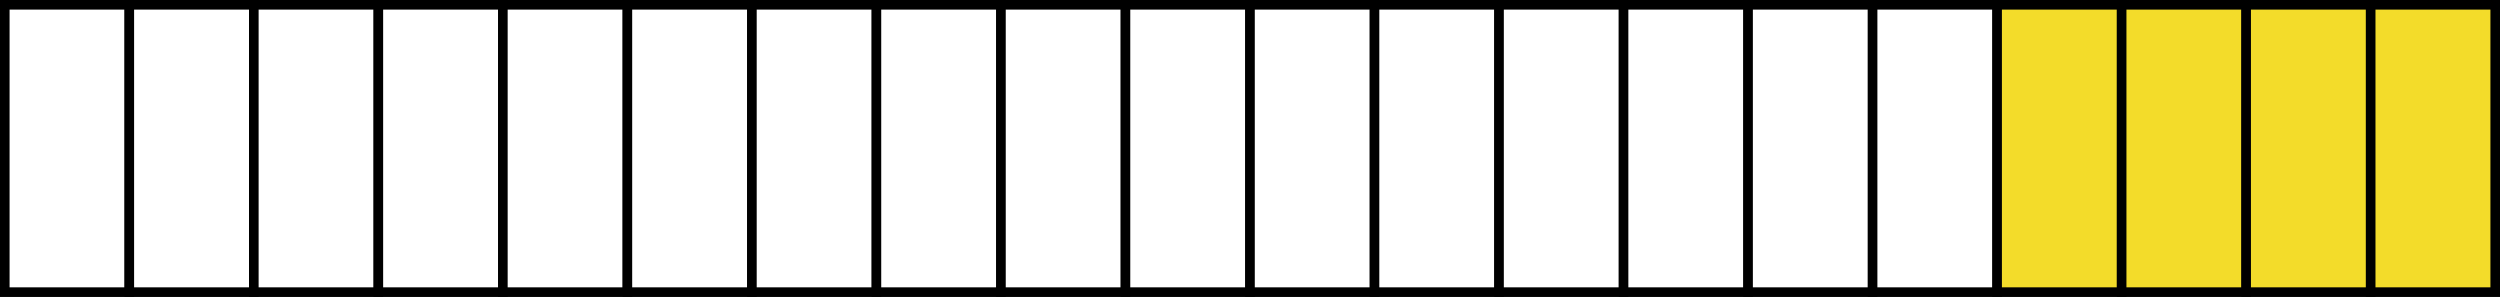 <svg id="Layer_1" data-name="Layer 1" xmlns="http://www.w3.org/2000/svg" viewBox="0 0 261 31"><rect x="0" y="0" width="261" height="31" fill="#808080" stroke="none"/><defs><style>.cls-1{fill:#fff;}.cls-1,.cls-2{stroke:#000;stroke-miterlimit:10;}.cls-2{fill:#f3dc2a;}</style></defs><title>winston-health</title><rect class="cls-1" x="0.5" y="0.5" width="13" height="30"/><rect class="cls-1" x="13.5" y="0.5" width="13" height="30"/><rect class="cls-1" x="26.5" y="0.5" width="13" height="30"/><rect class="cls-1" x="39.5" y="0.5" width="13" height="30"/><rect class="cls-1" x="52.5" y="0.5" width="13" height="30"/><rect class="cls-1" x="65.5" y="0.5" width="13" height="30"/><rect class="cls-1" x="78.5" y="0.5" width="13" height="30"/><rect class="cls-1" x="91.5" y="0.5" width="13" height="30"/><rect class="cls-1" x="104.5" y="0.5" width="13" height="30"/><rect class="cls-1" x="117.5" y="0.5" width="13" height="30"/><rect class="cls-1" x="130.5" y="0.5" width="13" height="30"/><rect class="cls-1" x="143.5" y="0.5" width="13" height="30"/><rect class="cls-1" x="156.5" y="0.5" width="13" height="30"/><rect class="cls-1" x="169.5" y="0.5" width="13" height="30"/><rect class="cls-1" x="182.5" y="0.5" width="13" height="30"/><rect class="cls-1" x="195.5" y="0.5" width="13" height="30"/><rect class="cls-2" x="208.5" y="0.5" width="13" height="30"/><rect class="cls-2" x="221.5" y="0.5" width="13" height="30"/><rect class="cls-2" x="234.5" y="0.5" width="13" height="30"/><rect class="cls-2" x="247.5" y="0.5" width="13" height="30"/></svg>